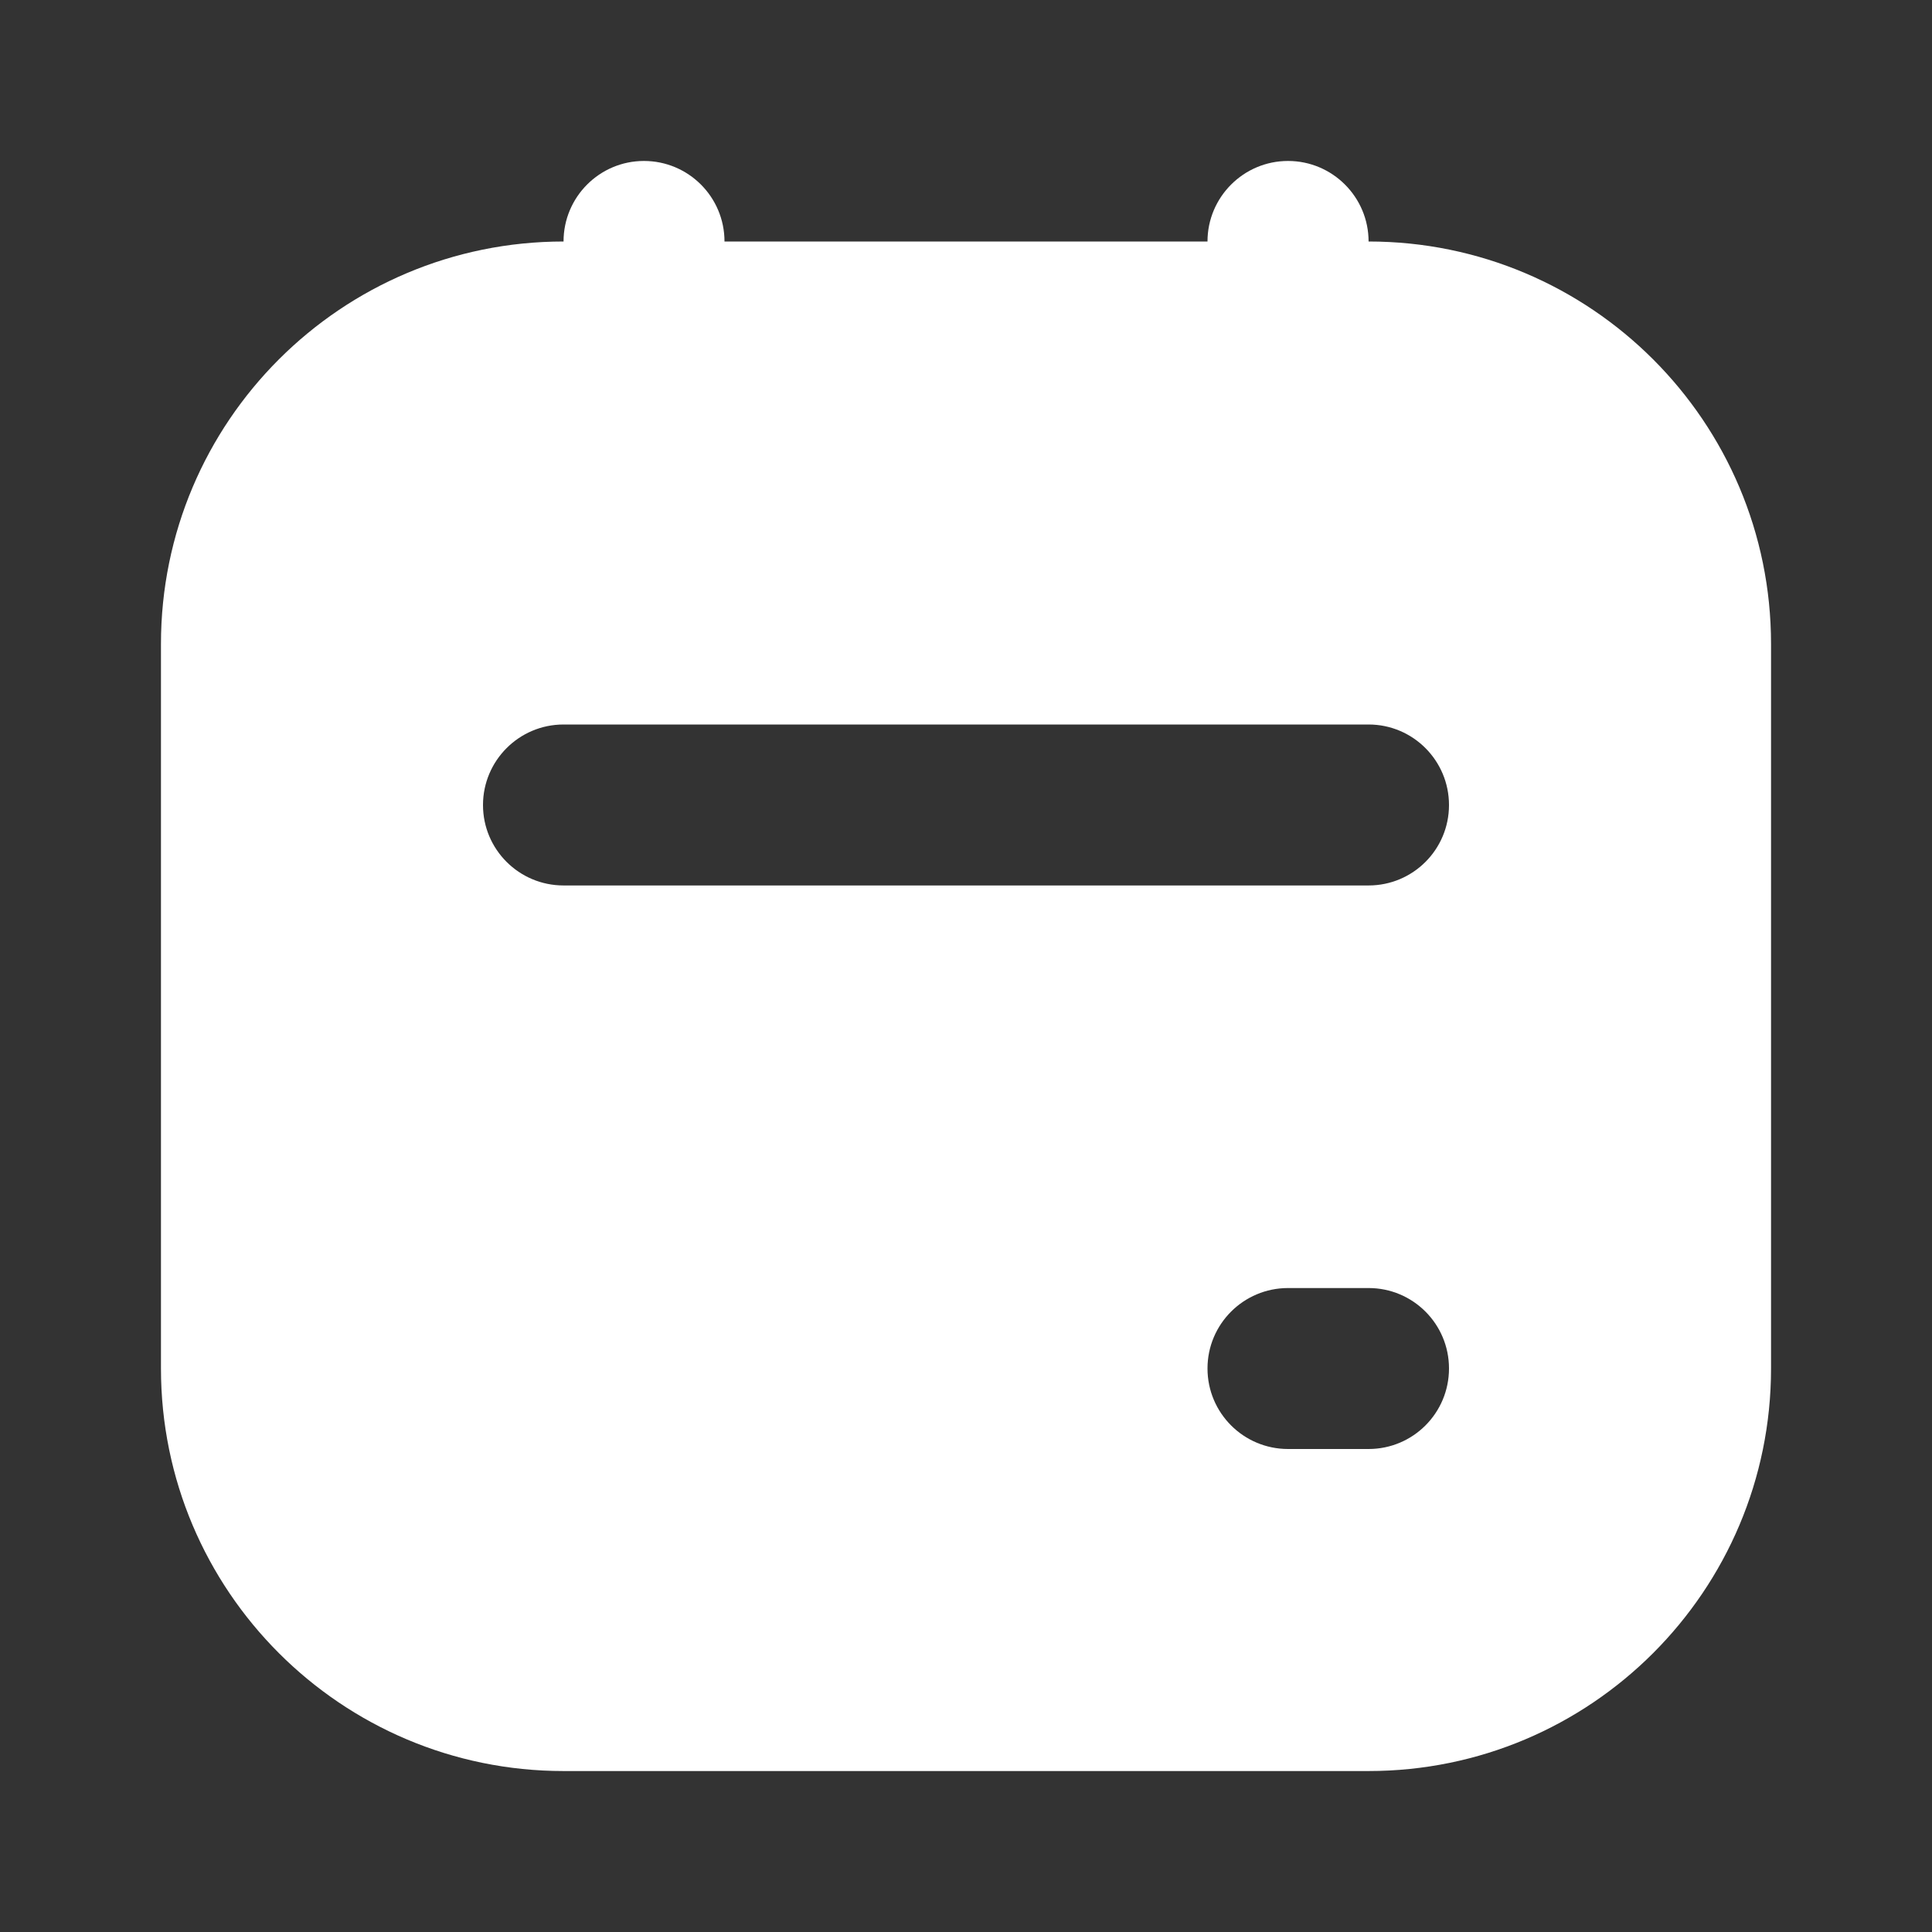 <svg width="16" height="16" viewBox="0 0 16 16" fill="none" xmlns="http://www.w3.org/2000/svg">
<rect x="0" y="0" width="16" height="16" fill="#333333" stroke="none"/>
<path fill-rule="evenodd" clip-rule="evenodd" d="M5.333 1.333C5.702 1.333 6 1.632 6 2H10C10 1.632 10.299 1.333 10.667 1.333C11.035 1.333 11.334 1.632 11.334 2C13.174 2 14.667 3.492 14.667 5.333V11.333C14.667 13.174 13.174 14.667 11.334 14.667H4.667C2.826 14.667 1.333 13.174 1.333 11.333V5.333C1.333 3.492 2.826 2 4.667 2C4.667 1.632 4.965 1.333 5.333 1.333ZM4 6.667C4 6.299 4.299 6 4.667 6H11.334C11.702 6 12 6.299 12 6.667C12 7.035 11.702 7.333 11.334 7.333H4.667C4.299 7.333 4 7.035 4 6.667ZM10 11.333C10 10.965 10.299 10.667 10.667 10.667H11.334C11.702 10.667 12 10.965 12 11.333C12 11.702 11.702 12 11.334 12H10.667C10.299 12 10 11.702 10 11.333Z" fill="white"/>
</svg>
